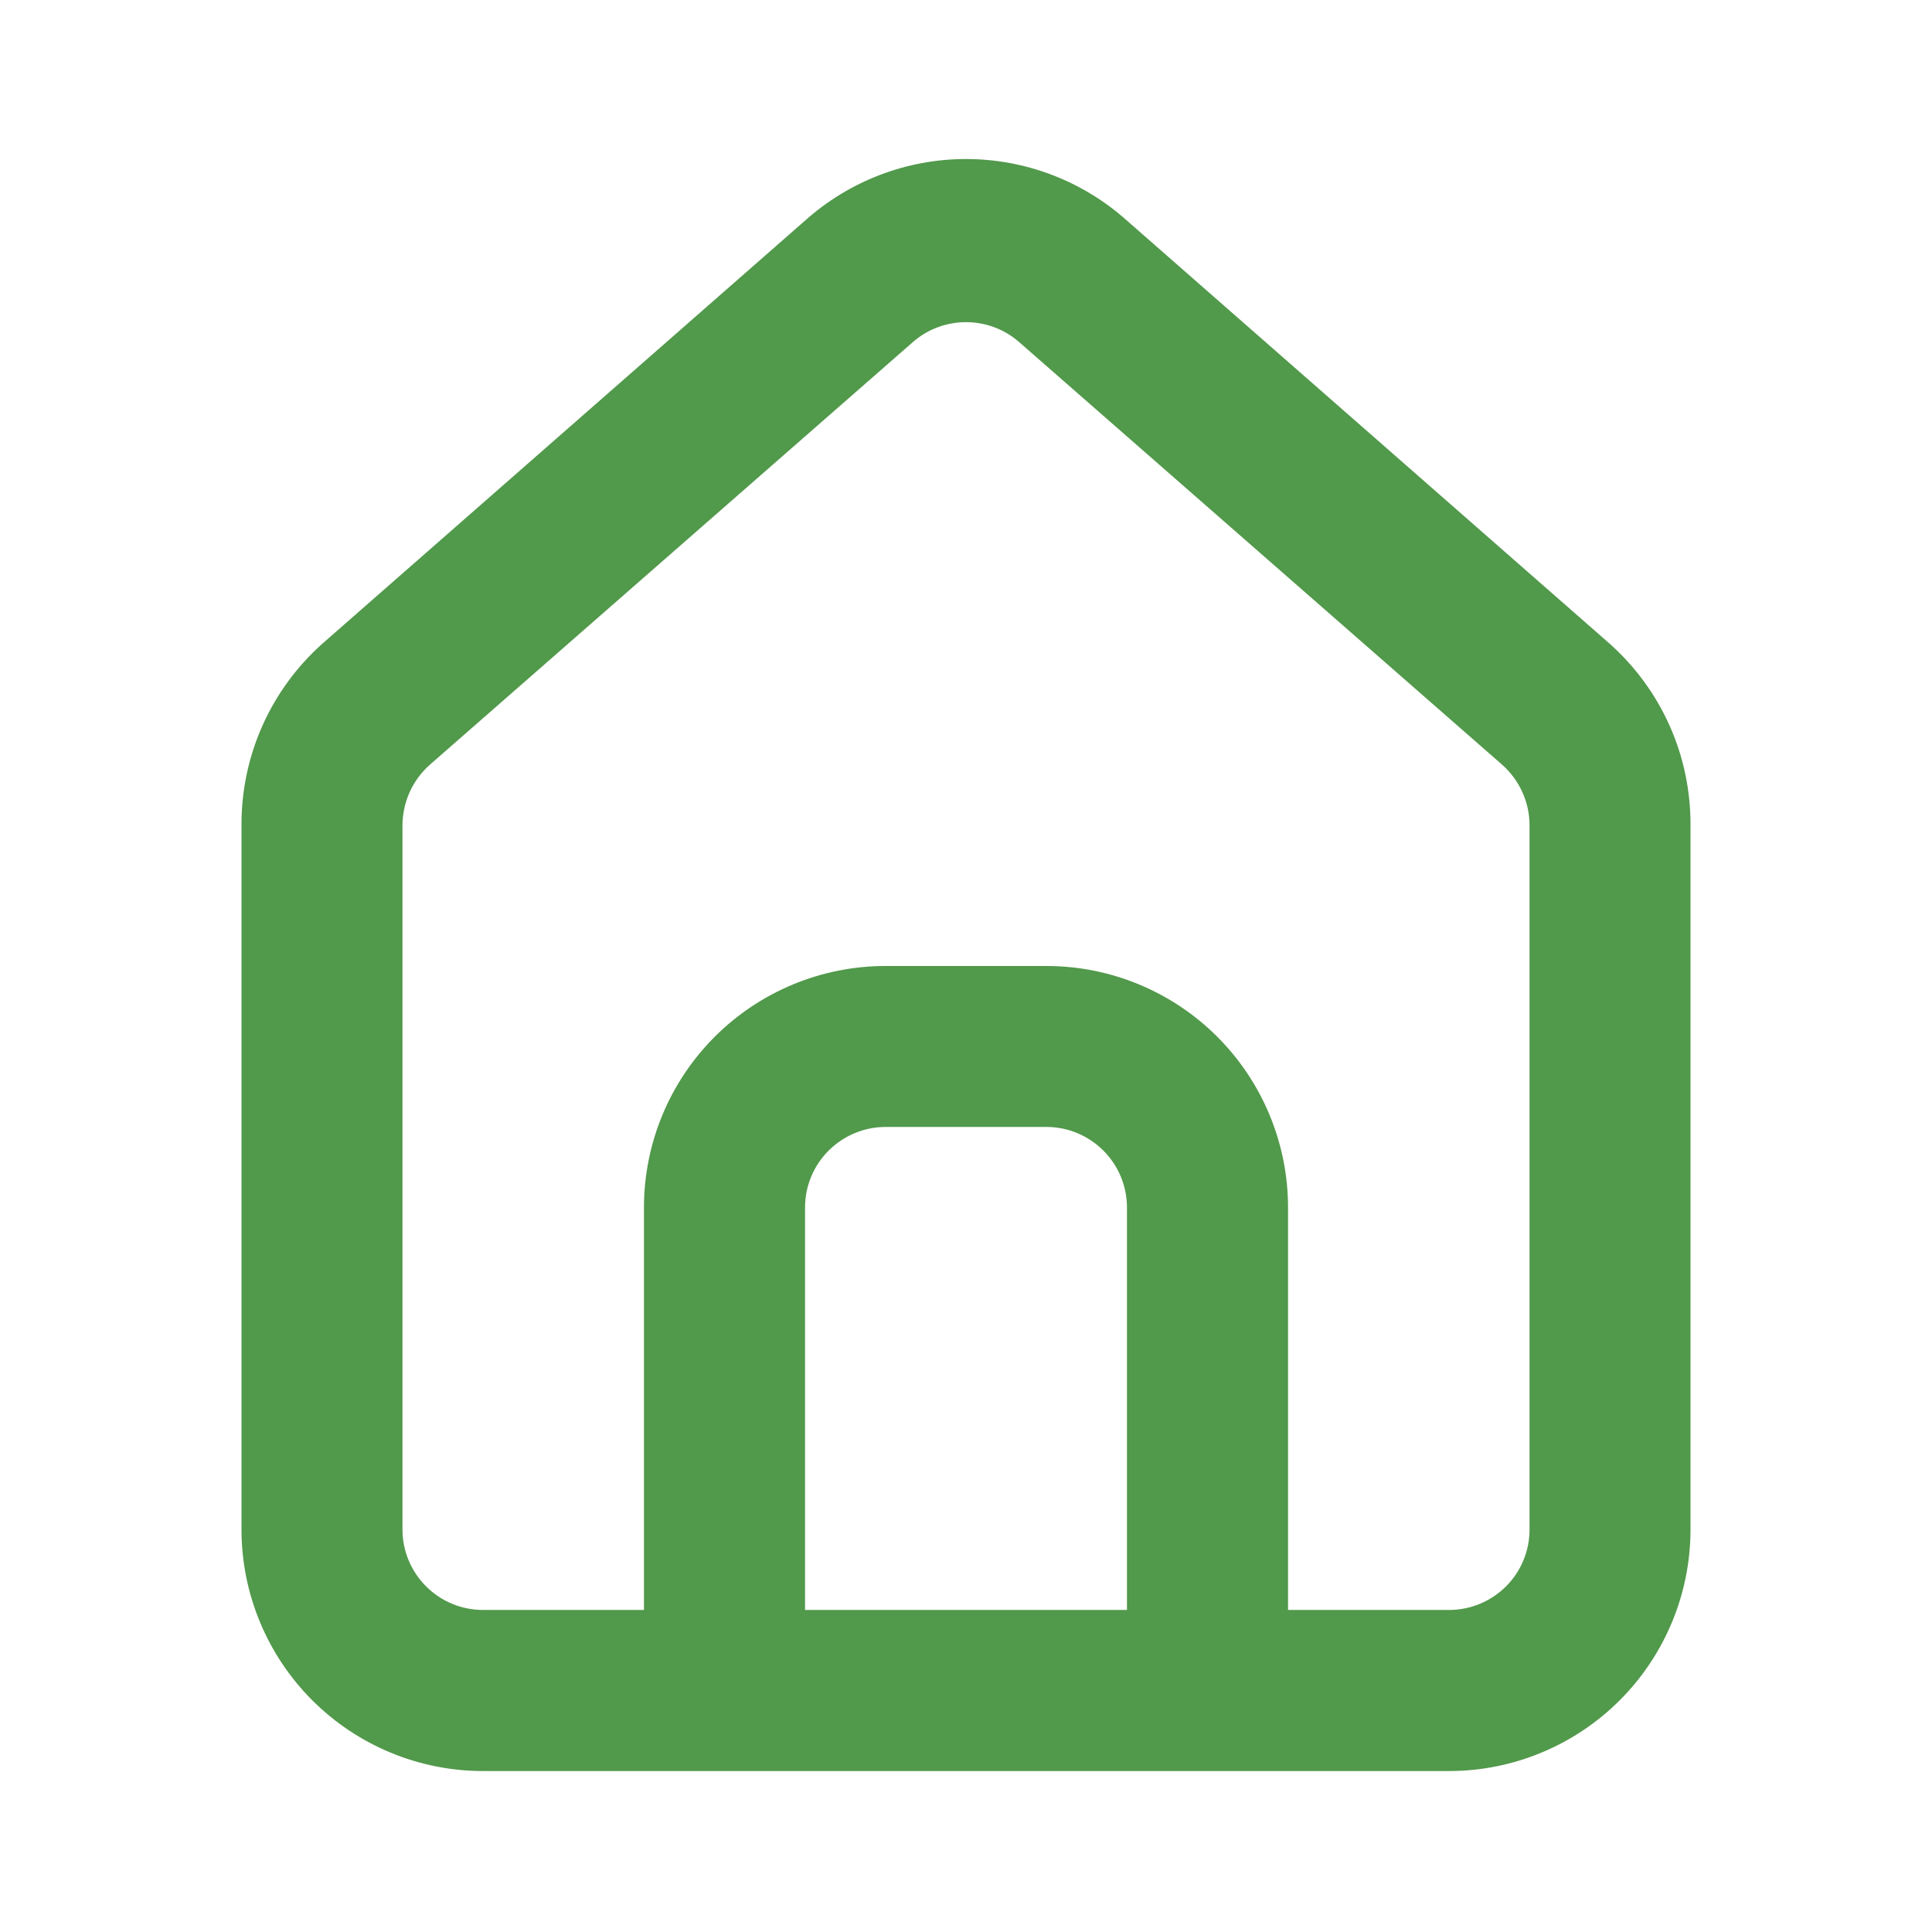 <svg width="16" height="16" viewBox="0 0 16 16" fill="none" xmlns="http://www.w3.org/2000/svg">
<path d="M13.333 5.333L9.333 1.827C8.967 1.499 8.492 1.317 8 1.317C7.508 1.317 7.033 1.499 6.667 1.827L2.667 5.333C2.455 5.523 2.286 5.755 2.171 6.015C2.056 6.275 1.998 6.556 2 6.84V12.667C2 13.197 2.211 13.706 2.586 14.081C2.961 14.456 3.47 14.667 4 14.667H12C12.53 14.667 13.039 14.456 13.414 14.081C13.789 13.706 14 13.197 14 12.667V6.833C14.001 6.55 13.943 6.27 13.828 6.012C13.713 5.753 13.544 5.522 13.333 5.333ZM9.333 13.333H6.667V10C6.667 9.823 6.737 9.654 6.862 9.529C6.987 9.404 7.157 9.333 7.333 9.333H8.667C8.844 9.333 9.013 9.404 9.138 9.529C9.263 9.654 9.333 9.823 9.333 10V13.333ZM12.667 12.667C12.667 12.844 12.597 13.013 12.472 13.138C12.346 13.263 12.177 13.333 12 13.333H10.667V10C10.667 9.47 10.456 8.961 10.081 8.586C9.706 8.211 9.197 8 8.667 8H7.333C6.803 8 6.294 8.211 5.919 8.586C5.544 8.961 5.333 9.47 5.333 10V13.333H4C3.823 13.333 3.654 13.263 3.529 13.138C3.404 13.013 3.333 12.844 3.333 12.667V6.833C3.334 6.739 3.354 6.645 3.393 6.559C3.432 6.473 3.489 6.396 3.56 6.333L7.56 2.833C7.682 2.726 7.838 2.668 8 2.668C8.162 2.668 8.318 2.726 8.44 2.833L12.44 6.333C12.511 6.396 12.568 6.473 12.607 6.559C12.646 6.645 12.667 6.739 12.667 6.833V12.667Z" fill="#51994B"/>
</svg>
